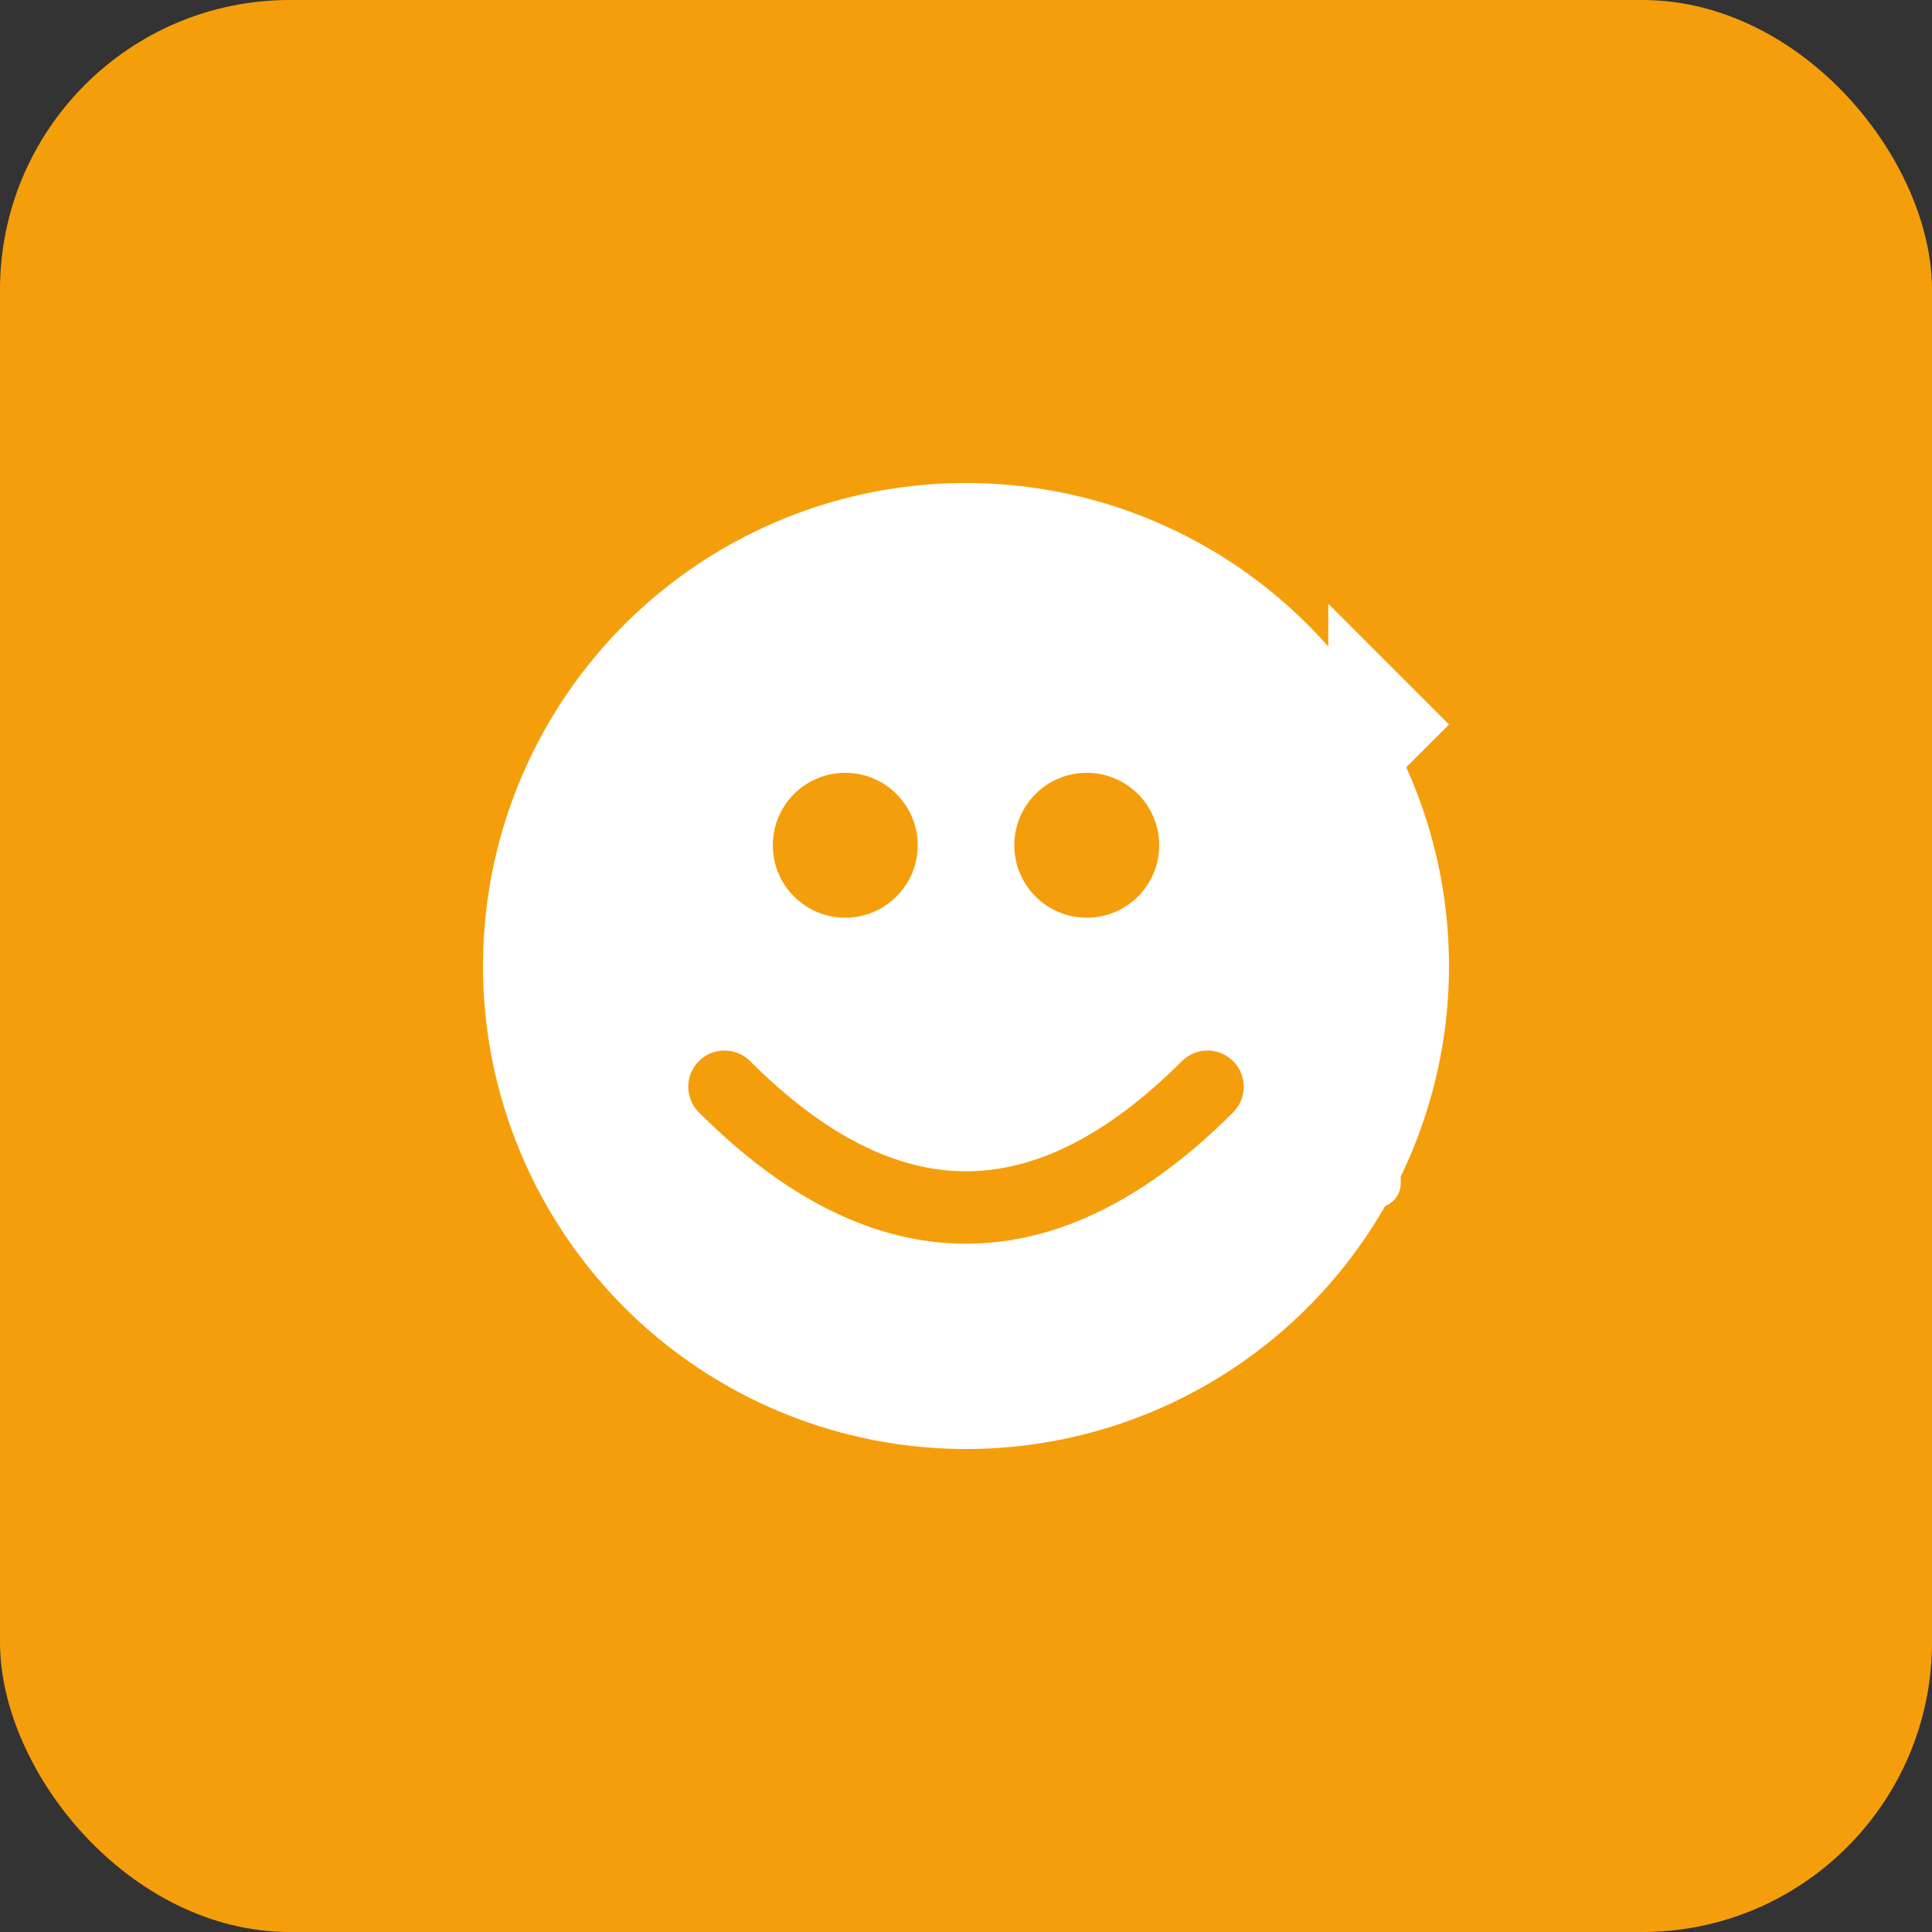 <svg width="80" height="80" viewBox="0 0 80 80" fill="none" xmlns="http://www.w3.org/2000/svg">
  <rect x="0" y="0" width="80" height="80" fill="#333333" stroke="none"/>
  <!-- Background -->
  <rect width="80" height="80" rx="12" fill="#F59E0B"/>
  
  <!-- Smile face -->
  <circle cx="40" cy="40" r="20" fill="white"/>
  <circle cx="35" cy="35" r="3" fill="#F59E0B"/>
  <circle cx="45" cy="35" r="3" fill="#F59E0B"/>
  <path d="M30 45 Q40 55 50 45" stroke="#F59E0B" stroke-width="3" fill="none" stroke-linecap="round"/>
  
  <!-- Thumbs up -->
  <path d="M55 25 L55 35 L60 30 L55 25" fill="white"/>
  <rect x="55" y="35" width="3" height="15" rx="1" fill="white"/>
</svg>
